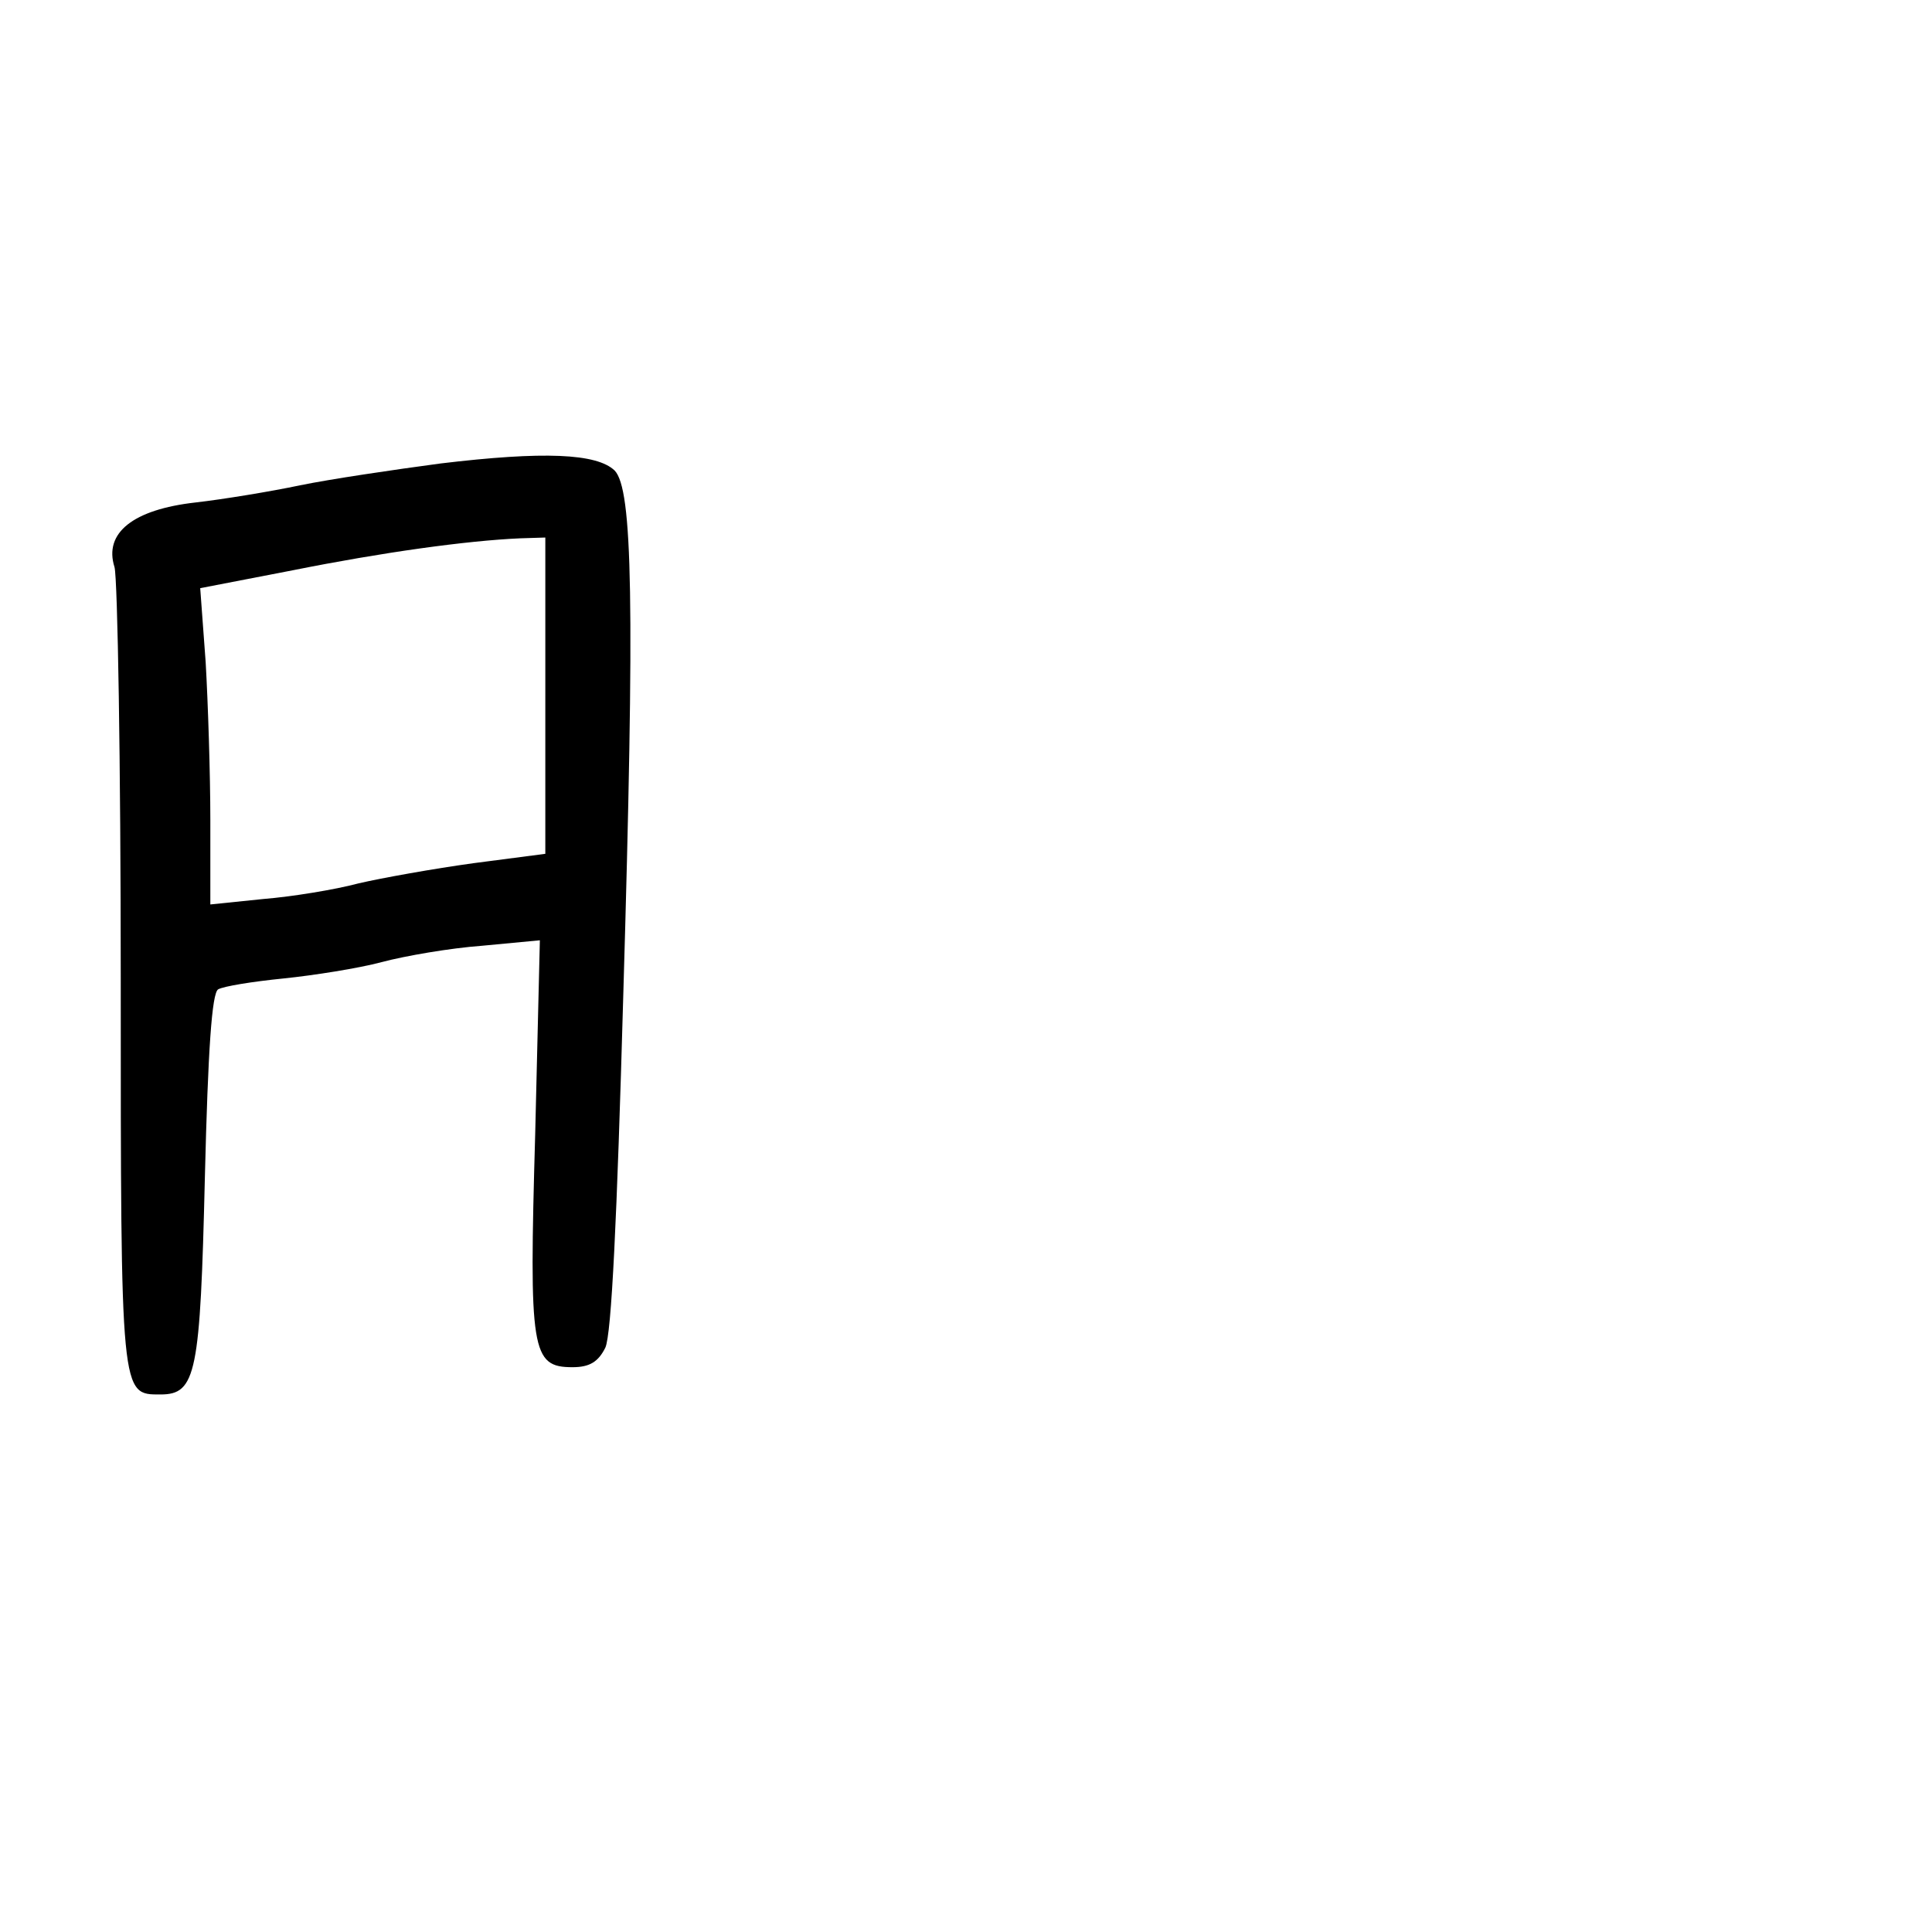 <?xml version="1.0" standalone="no"?>
<!DOCTYPE svg PUBLIC "-//W3C//DTD SVG 20010904//EN"
 "http://www.w3.org/TR/2001/REC-SVG-20010904/DTD/svg10.dtd">
<svg version="1.0" xmlns="http://www.w3.org/2000/svg"
 width="248pt" height="248pt" viewBox="0 0 248 248"
 preserveAspectRatio="xMidYMid meet">
<g transform="translate(0,248) scale(0.1,-0.1)"
fill="#000000" stroke="none">
<path d="M565 1885 c-60 -8 -141 -20 -180 -28 -38 -8 -99 -18 -134 -22 -80 -9
-118 -39 -104 -83 4 -15 8 -252 8 -528 0 -539 0 -534 51 -534 46 0 51 27 57
279 4 164 9 236 17 241 7 4 44 10 84 14 39 4 96 13 126 21 30 8 88 18 129 21
l74 7 -6 -249 c-8 -279 -5 -299 48 -299 22 0 33 7 42 25 8 17 15 166 23 450
15 509 12 652 -11 676 -23 22 -91 25 -224 9z m135 -298 l0 -203 -92 -12 c-51
-7 -118 -19 -148 -26 -30 -8 -85 -17 -122 -20 l-68 -7 0 108 c0 59 -3 151 -6
203 l-7 95 119 23 c115 23 223 38 292 41 l32 1 0 -203z"/>
</g>
</svg>
